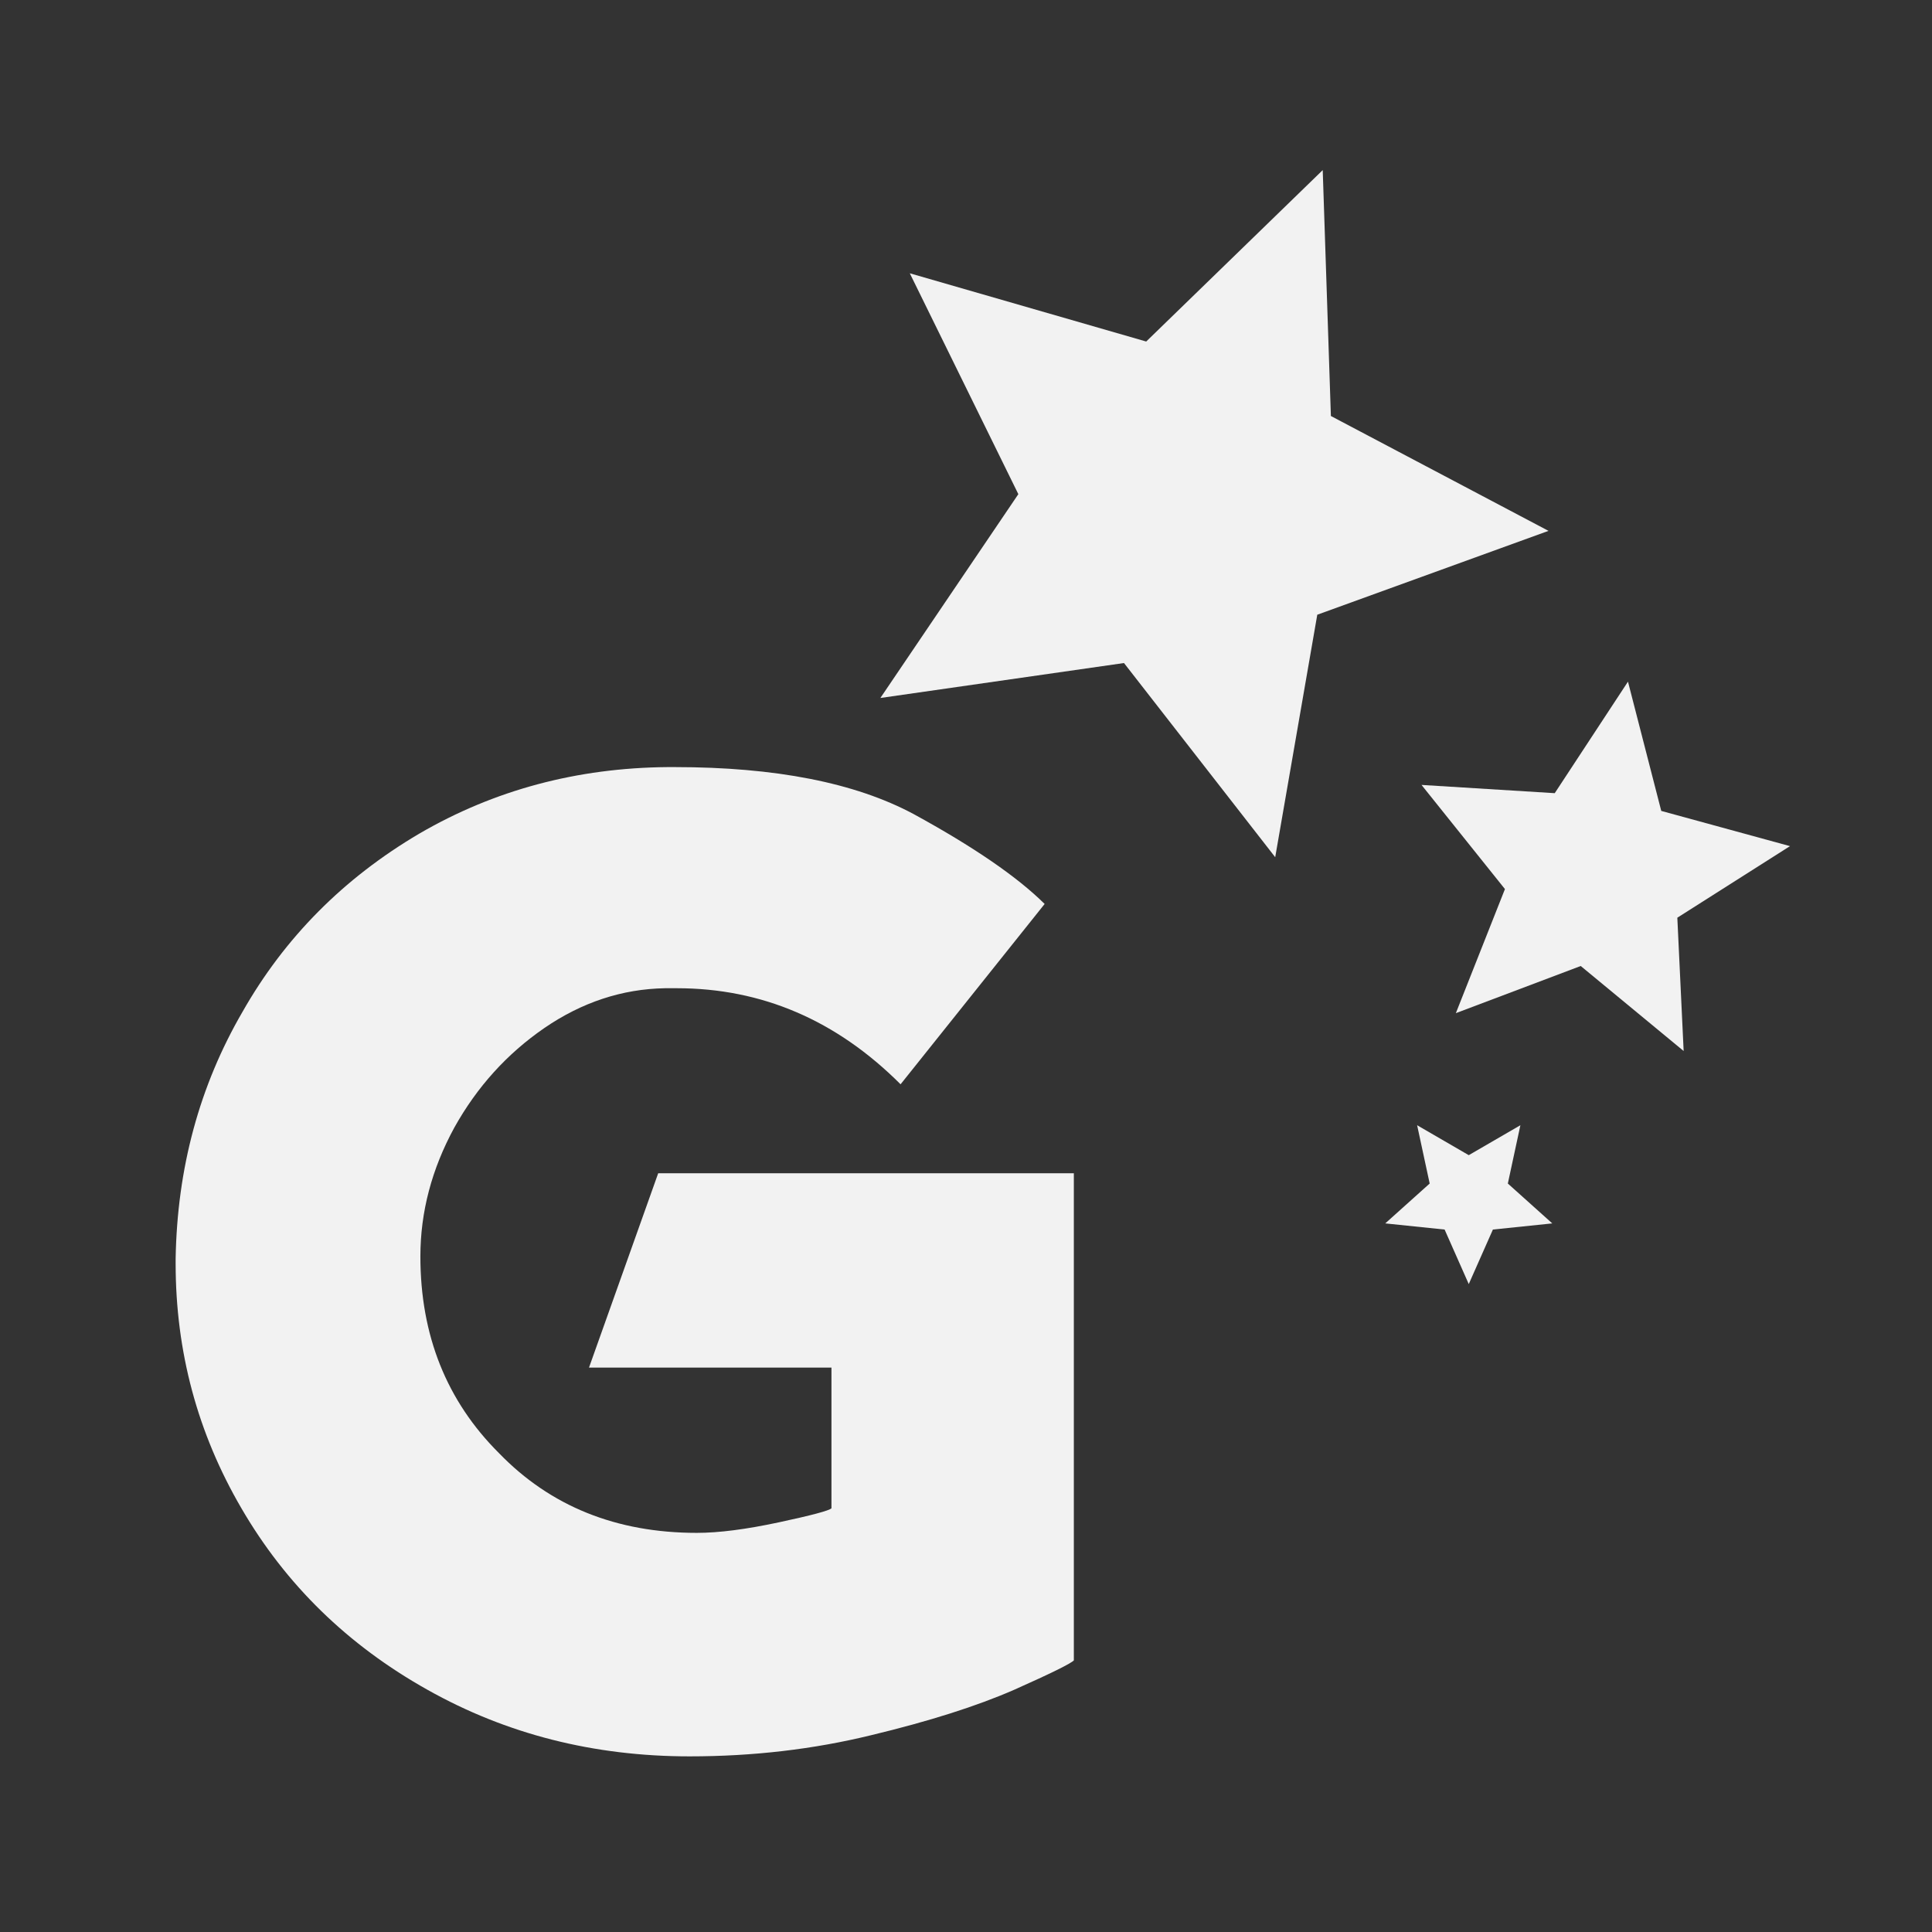 <?xml version="1.0" encoding="UTF-8" standalone="no"?>
<!-- Created with Inkscape (http://www.inkscape.org/) -->

<svg
   xmlns:dc="http://purl.org/dc/elements/1.1/"
   xmlns:cc="http://creativecommons.org/ns#"
   xmlns:rdf="http://www.w3.org/1999/02/22-rdf-syntax-ns#"
   xmlns:svg="http://www.w3.org/2000/svg"
   xmlns="http://www.w3.org/2000/svg"
   xmlns:sodipodi="http://sodipodi.sourceforge.net/DTD/sodipodi-0.dtd"
   xmlns:inkscape="http://www.inkscape.org/namespaces/inkscape"
   width="22"
   height="22"
   id="svg2"
   version="1.1"
   inkscape:version="0.92.1 r15371"
   viewBox="0 0 22 22"
   sodipodi:docname="light_gmic.svg">
  <rect x="0" y="0" width="22" height="22" fill="#333333" stroke="none"/>
  <defs
     id="defs4" />
  <sodipodi:namedview
     id="base"
     pagecolor="#ffffff"
     bordercolor="#666666"
     borderopacity="1.0"
     inkscape:pageopacity="0.0"
     inkscape:pageshadow="2"
     inkscape:zoom="16.3125"
     inkscape:cx="2.4613097"
     inkscape:cy="10.578301"
     inkscape:document-units="px"
     inkscape:current-layer="layer1"
     showgrid="true"
     units="px"
     borderlayer="true"
     inkscape:showpageshadow="false"
     inkscape:window-width="1884"
     inkscape:window-height="1051"
     inkscape:window-x="0"
     inkscape:window-y="0"
     inkscape:window-maximized="1">
    <sodipodi:guide
       position="2,20"
       orientation="18,0"
       id="guide4066"
       inkscape:locked="false" />
    <sodipodi:guide
       position="2,2"
       orientation="0,18"
       id="guide4068"
       inkscape:locked="false" />
    <sodipodi:guide
       position="20,2"
       orientation="-18,0"
       id="guide4070"
       inkscape:locked="false" />
    <sodipodi:guide
       position="20,20"
       orientation="0,-18"
       id="guide4072"
       inkscape:locked="false" />
    <sodipodi:guide
       position="3,19"
       orientation="16,0"
       id="guide4074"
       inkscape:locked="false" />
    <sodipodi:guide
       position="3,3"
       orientation="0,16"
       id="guide4076"
       inkscape:locked="false" />
    <sodipodi:guide
       position="19,3"
       orientation="-16,0"
       id="guide4078"
       inkscape:locked="false" />
    <sodipodi:guide
       position="19,19"
       orientation="0,-16"
       id="guide4080"
       inkscape:locked="false" />
    <inkscape:grid
       type="xygrid"
       id="grid4101" />
    <sodipodi:guide
       position="8,19"
       orientation="0,-5"
       id="guide4124"
       inkscape:locked="false" />
    <sodipodi:guide
       position="11,3"
       orientation="0,4"
       id="guide4241"
       inkscape:locked="false" />
  </sodipodi:namedview>
  <g
     inkscape:label="Capa 1"
     inkscape:groupmode="layer"
     id="layer1"
     transform="translate(0,-1030.362)">
    <g
       aria-label="G"
       style="font-style:normal;font-variant:normal;font-weight:normal;font-stretch:normal;font-size:13.333px;line-height:25px;font-family:Kabel;-inkscape-font-specification:Kabel;letter-spacing:0px;word-spacing:0px;fill:#f2f2f2;fill-opacity:1;stroke:none;stroke-width:1px;stroke-linecap:butt;stroke-linejoin:miter;stroke-opacity:1"
       id="text4527">
      <path
         d="m 11.896,1040.655 -1.641,2.054 q -1.094,-1.094 -2.549,-1.094 -0.065,0 -0.133,0 -0.732,0.013 -1.374,0.453 -0.638,0.439 -1.025,1.133 -0.387,0.71 -0.387,1.468 0,1.348 0.895,2.24 0.879,0.908 2.253,0.908 0.374,0 0.934,-0.12 0.56,-0.12 0.599,-0.16 v -1.602 H 6.707 l 0.788,-2.213 h 4.733 v 5.547 q -0.052,0.055 -0.68,0.335 -0.641,0.28 -1.628,0.517 -0.986,0.241 -2.067,0.241 -1.637,0 -2.985,-0.758 -1.361,-0.762 -2.119,-2.067 Q 2,1046.254 2,1044.75 q 0,-0.029 0,-0.055 0.026,-1.546 0.762,-2.812 0.719,-1.266 2.012,-2.028 1.279,-0.745 2.829,-0.758 0.039,0 0.078,0 1.722,0 2.721,0.534 1.025,0.56 1.494,1.025 z"
         style="fill:#f2f2f2;fill-opacity:1"
         id="path4535" />
    </g>
    <path
       sodipodi:type="star"
       style="color:#000000;clip-rule:nonzero;display:inline;overflow:visible;visibility:visible;opacity:1;isolation:auto;mix-blend-mode:normal;color-interpolation:sRGB;color-interpolation-filters:linearRGB;solid-color:#000000;solid-opacity:1;fill:#f2f2f2;fill-opacity:1;fill-rule:evenodd;stroke:none;stroke-width:1;stroke-linecap:square;stroke-linejoin:miter;stroke-miterlimit:4;stroke-dasharray:none;stroke-dashoffset:0;stroke-opacity:1;marker:none;color-rendering:auto;image-rendering:auto;shape-rendering:auto;text-rendering:auto;enable-background:accumulate"
       id="path4529"
       sodipodi:sides="5"
       sodipodi:cx="13.521367"
       sodipodi:cy="1036.1231"
       sodipodi:r1="4.1231222"
       sodipodi:r2="1.9291965"
       sodipodi:arg1="1.3258187"
       sodipodi:arg2="1.9541372"
       inkscape:flatsided="false"
       inkscape:rounded="0"
       inkscape:randomized="0"
       d="m 14.521,1040.123 -1.722,-2.211 -2.774,0.398 1.571,-2.321 -1.236,-2.515 2.692,0.777 2.01,-1.952 0.093,2.8 2.478,1.308 L 15,1037.362 Z"
       inkscape:transform-center-x="-0.30901699"
       inkscape:transform-center-y="0.088075008" />
    <path
       sodipodi:type="star"
       style="color:#000000;clip-rule:nonzero;display:inline;overflow:visible;visibility:visible;opacity:1;isolation:auto;mix-blend-mode:normal;color-interpolation:sRGB;color-interpolation-filters:linearRGB;solid-color:#000000;solid-opacity:1;fill:#f2f2f2;fill-opacity:1;fill-rule:evenodd;stroke:none;stroke-width:1;stroke-linecap:square;stroke-linejoin:miter;stroke-miterlimit:4;stroke-dasharray:none;stroke-dashoffset:0;stroke-opacity:1;marker:none;color-rendering:auto;image-rendering:auto;shape-rendering:auto;text-rendering:auto;enable-background:accumulate"
       id="path4531"
       sodipodi:sides="5"
       sodipodi:cx="18.171509"
       sodipodi:cy="1040.3301"
       sodipodi:r1="2.236068"
       sodipodi:r2="1.0462495"
       sodipodi:arg1="1.1071487"
       sodipodi:arg2="1.7354672"
       inkscape:flatsided="false"
       inkscape:rounded="0"
       inkscape:randomized="0"
       d="M 19.172,1042.33 18,1041.362 l -1.422,0.537 0.559,-1.413 -0.95,-1.186 1.517,0.094 0.834,-1.27 0.379,1.472 1.466,0.401 -1.283,0.815 z"
       inkscape:transform-center-x="-0.11327126"
       inkscape:transform-center-y="-0.10290962" />
    <path
       sodipodi:type="star"
       style="color:#000000;clip-rule:nonzero;display:inline;overflow:visible;visibility:visible;opacity:1;isolation:auto;mix-blend-mode:normal;color-interpolation:sRGB;color-interpolation-filters:linearRGB;solid-color:#000000;solid-opacity:1;fill:#f2f2f2;fill-opacity:1;fill-rule:evenodd;stroke:none;stroke-width:1;stroke-linecap:square;stroke-linejoin:miter;stroke-miterlimit:4;stroke-dasharray:none;stroke-dashoffset:0;stroke-opacity:1;marker:none;color-rendering:auto;image-rendering:auto;shape-rendering:auto;text-rendering:auto;enable-background:accumulate"
       id="path4533"
       sodipodi:sides="5"
       sodipodi:cx="16.724977"
       sodipodi:cy="1043.9837"
       sodipodi:r1="1"
       sodipodi:r2="0.467897"
       sodipodi:arg1="1.5707963"
       sodipodi:arg2="2.1991149"
       inkscape:flatsided="false"
       inkscape:rounded="0"
       inkscape:randomized="0"
       d="m 16.725,1044.984 -0.275,-0.621 -0.676,-0.07 0.506,-0.454 -0.143,-0.664 0.588,0.341 0.588,-0.341 -0.143,0.664 0.506,0.454 -0.676,0.07 z"
       inkscape:transform-center-y="0.095491503" />
  </g>
</svg>
